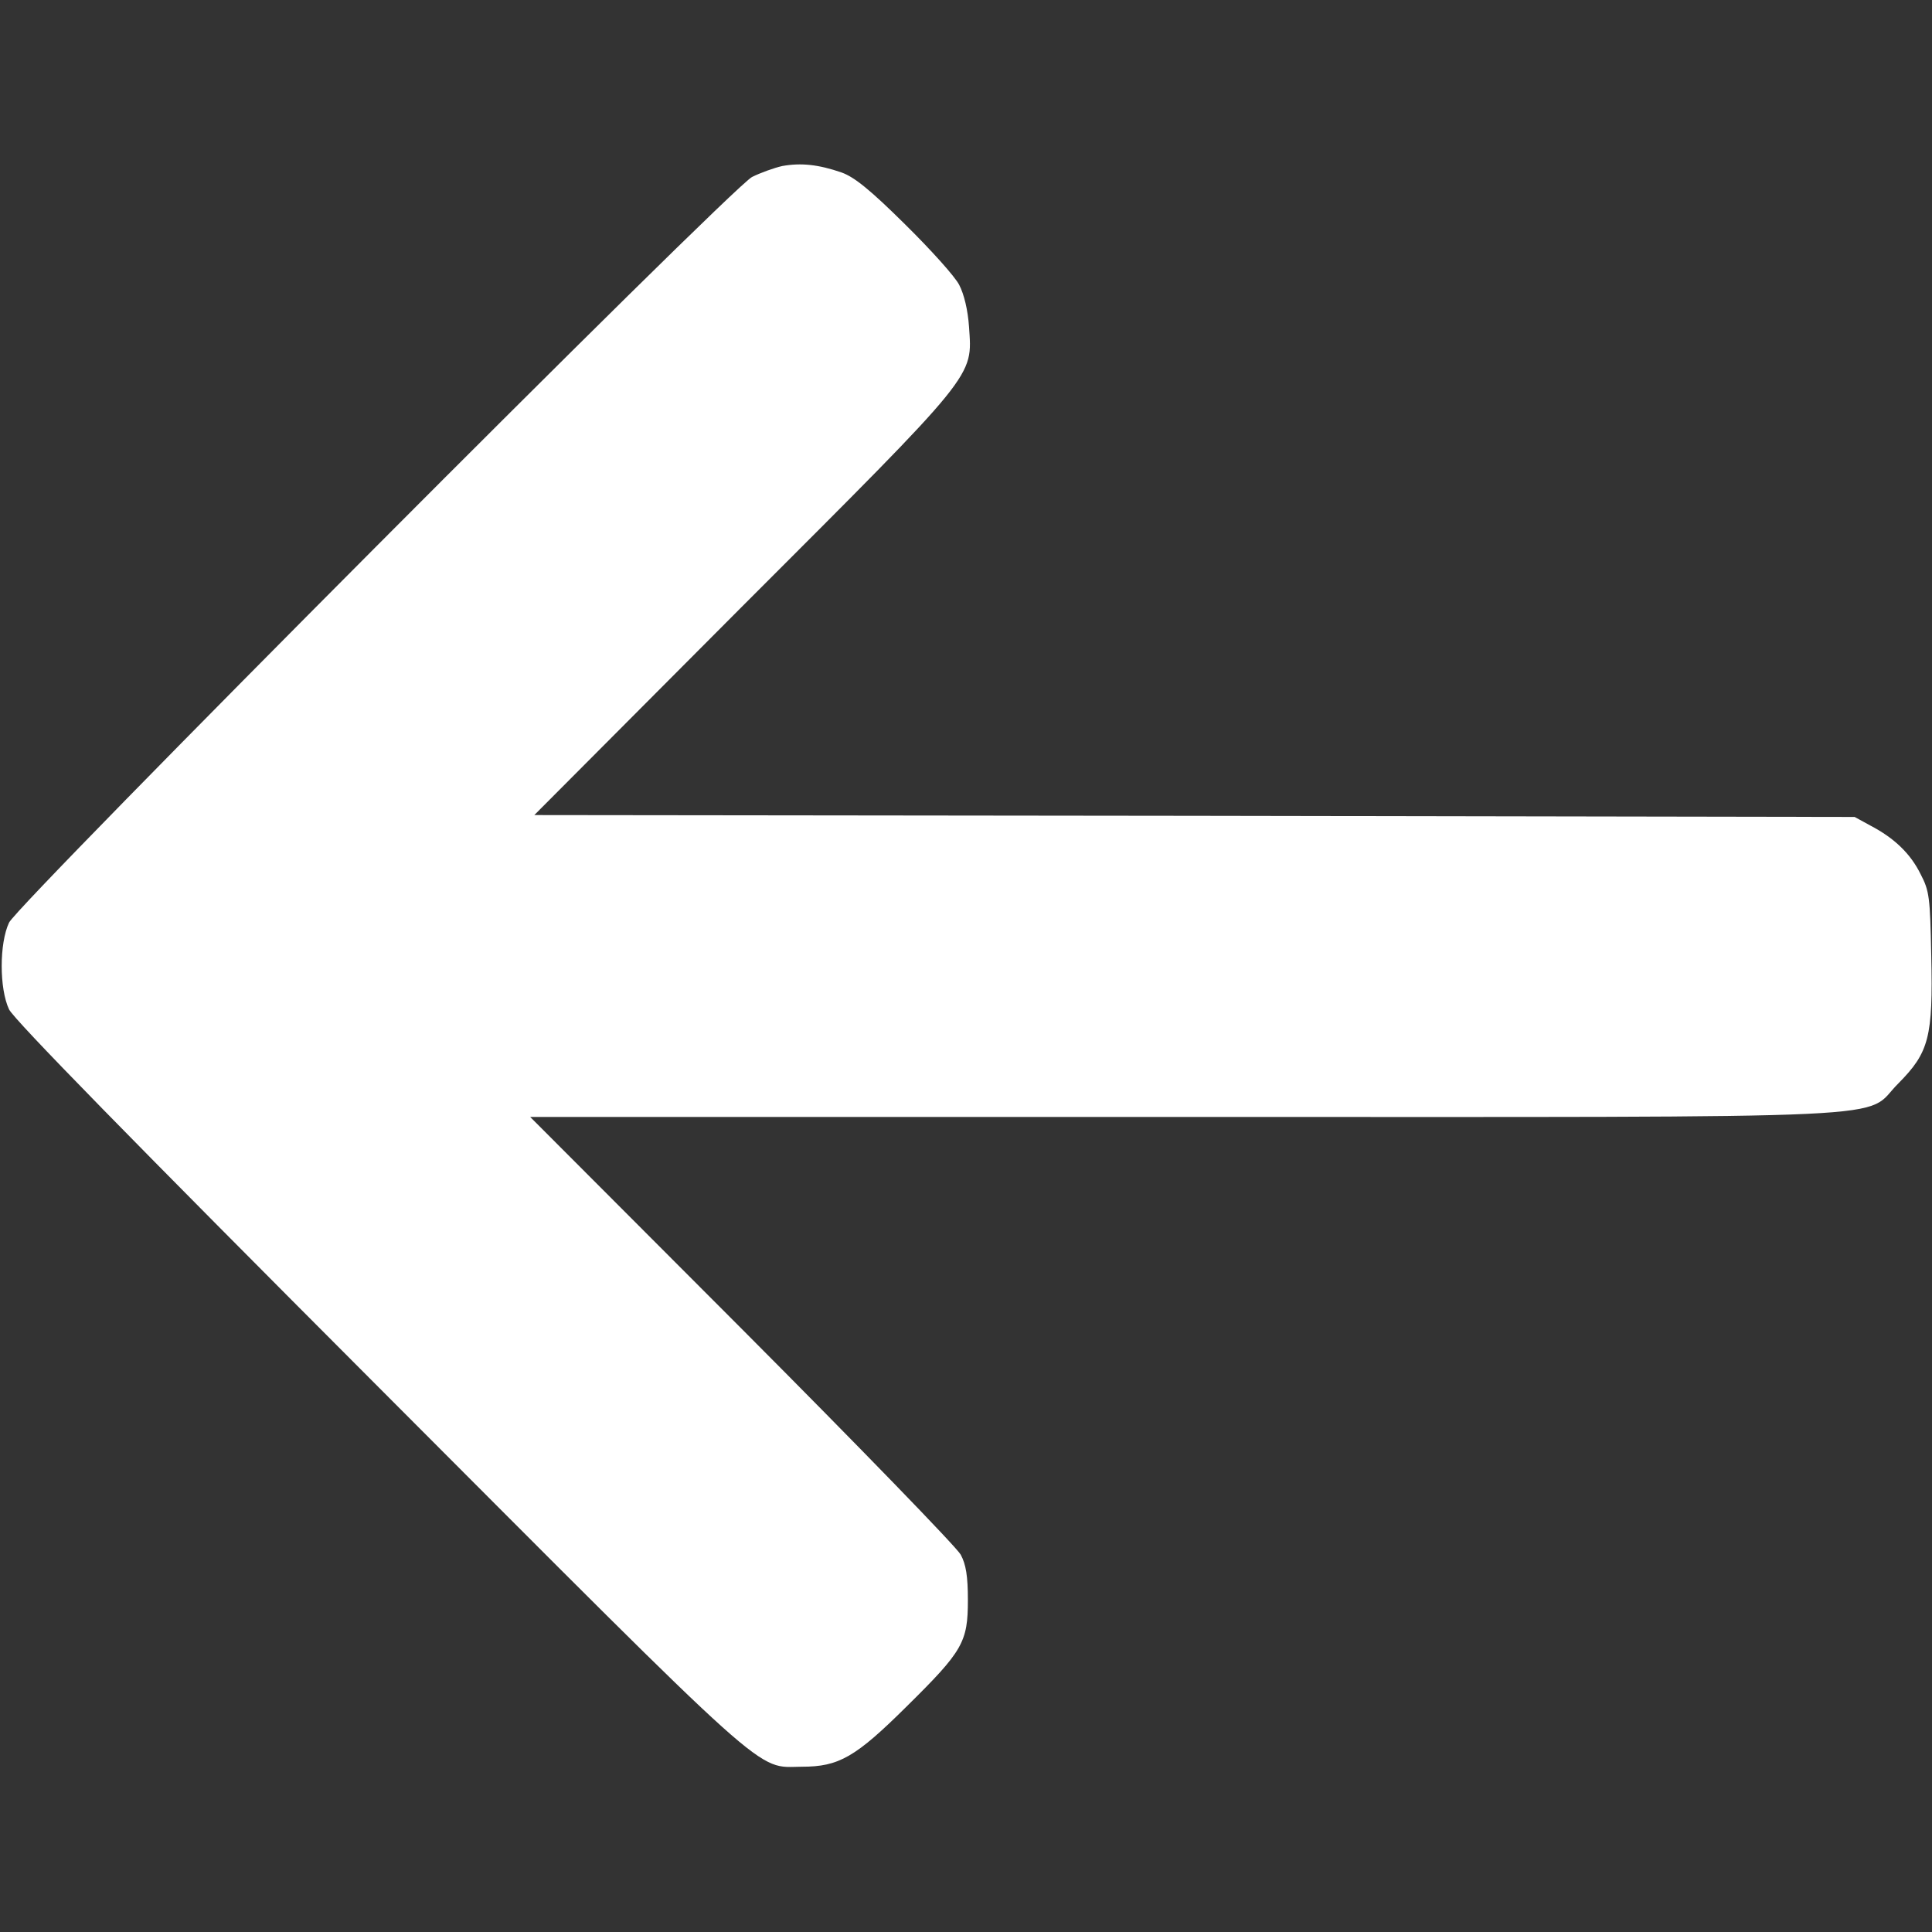 <?xml version="1.0" standalone="no"?>
<!DOCTYPE svg PUBLIC "-//W3C//DTD SVG 20010904//EN"
 "http://www.w3.org/TR/2001/REC-SVG-20010904/DTD/svg10.dtd">
<svg version="1.0" xmlns="http://www.w3.org/2000/svg"
 width="512pt" height="512pt" viewBox="0 0 512 512"
 preserveAspectRatio="xMidYMid meet">

<rect x="0" y="0" width="512" height="512" fill="#333333" stroke="none"/>

<g transform="translate(0,512) scale(0.1,-0.1)"
fill="#ffffff" stroke="none">
<path d="M2073 4680 c-22 -5 -58 -18 -80 -29 -56 -29 -1945 -1925 -1969 -1976
-26 -55 -26 -175 0 -230 13 -27 324 -345 980 -1002 1055 -1057 997 -1006 1121
-1005 98 0 142 25 278 160 149 147 162 170 162 282 0 63 -5 94 -19 120 -10 19
-271 288 -579 597 l-562 563 1731 0 c1975 0 1797 -8 1895 89 81 82 92 122 87
339 -3 154 -5 171 -28 215 -27 55 -70 96 -133 129 l-42 23 -1750 3 -1749 2
551 553 c626 626 610 606 601 741 -3 44 -13 86 -26 111 -11 22 -76 94 -144
161 -92 91 -134 125 -168 137 -61 21 -107 26 -157 17z"/>
</g>
</svg>
